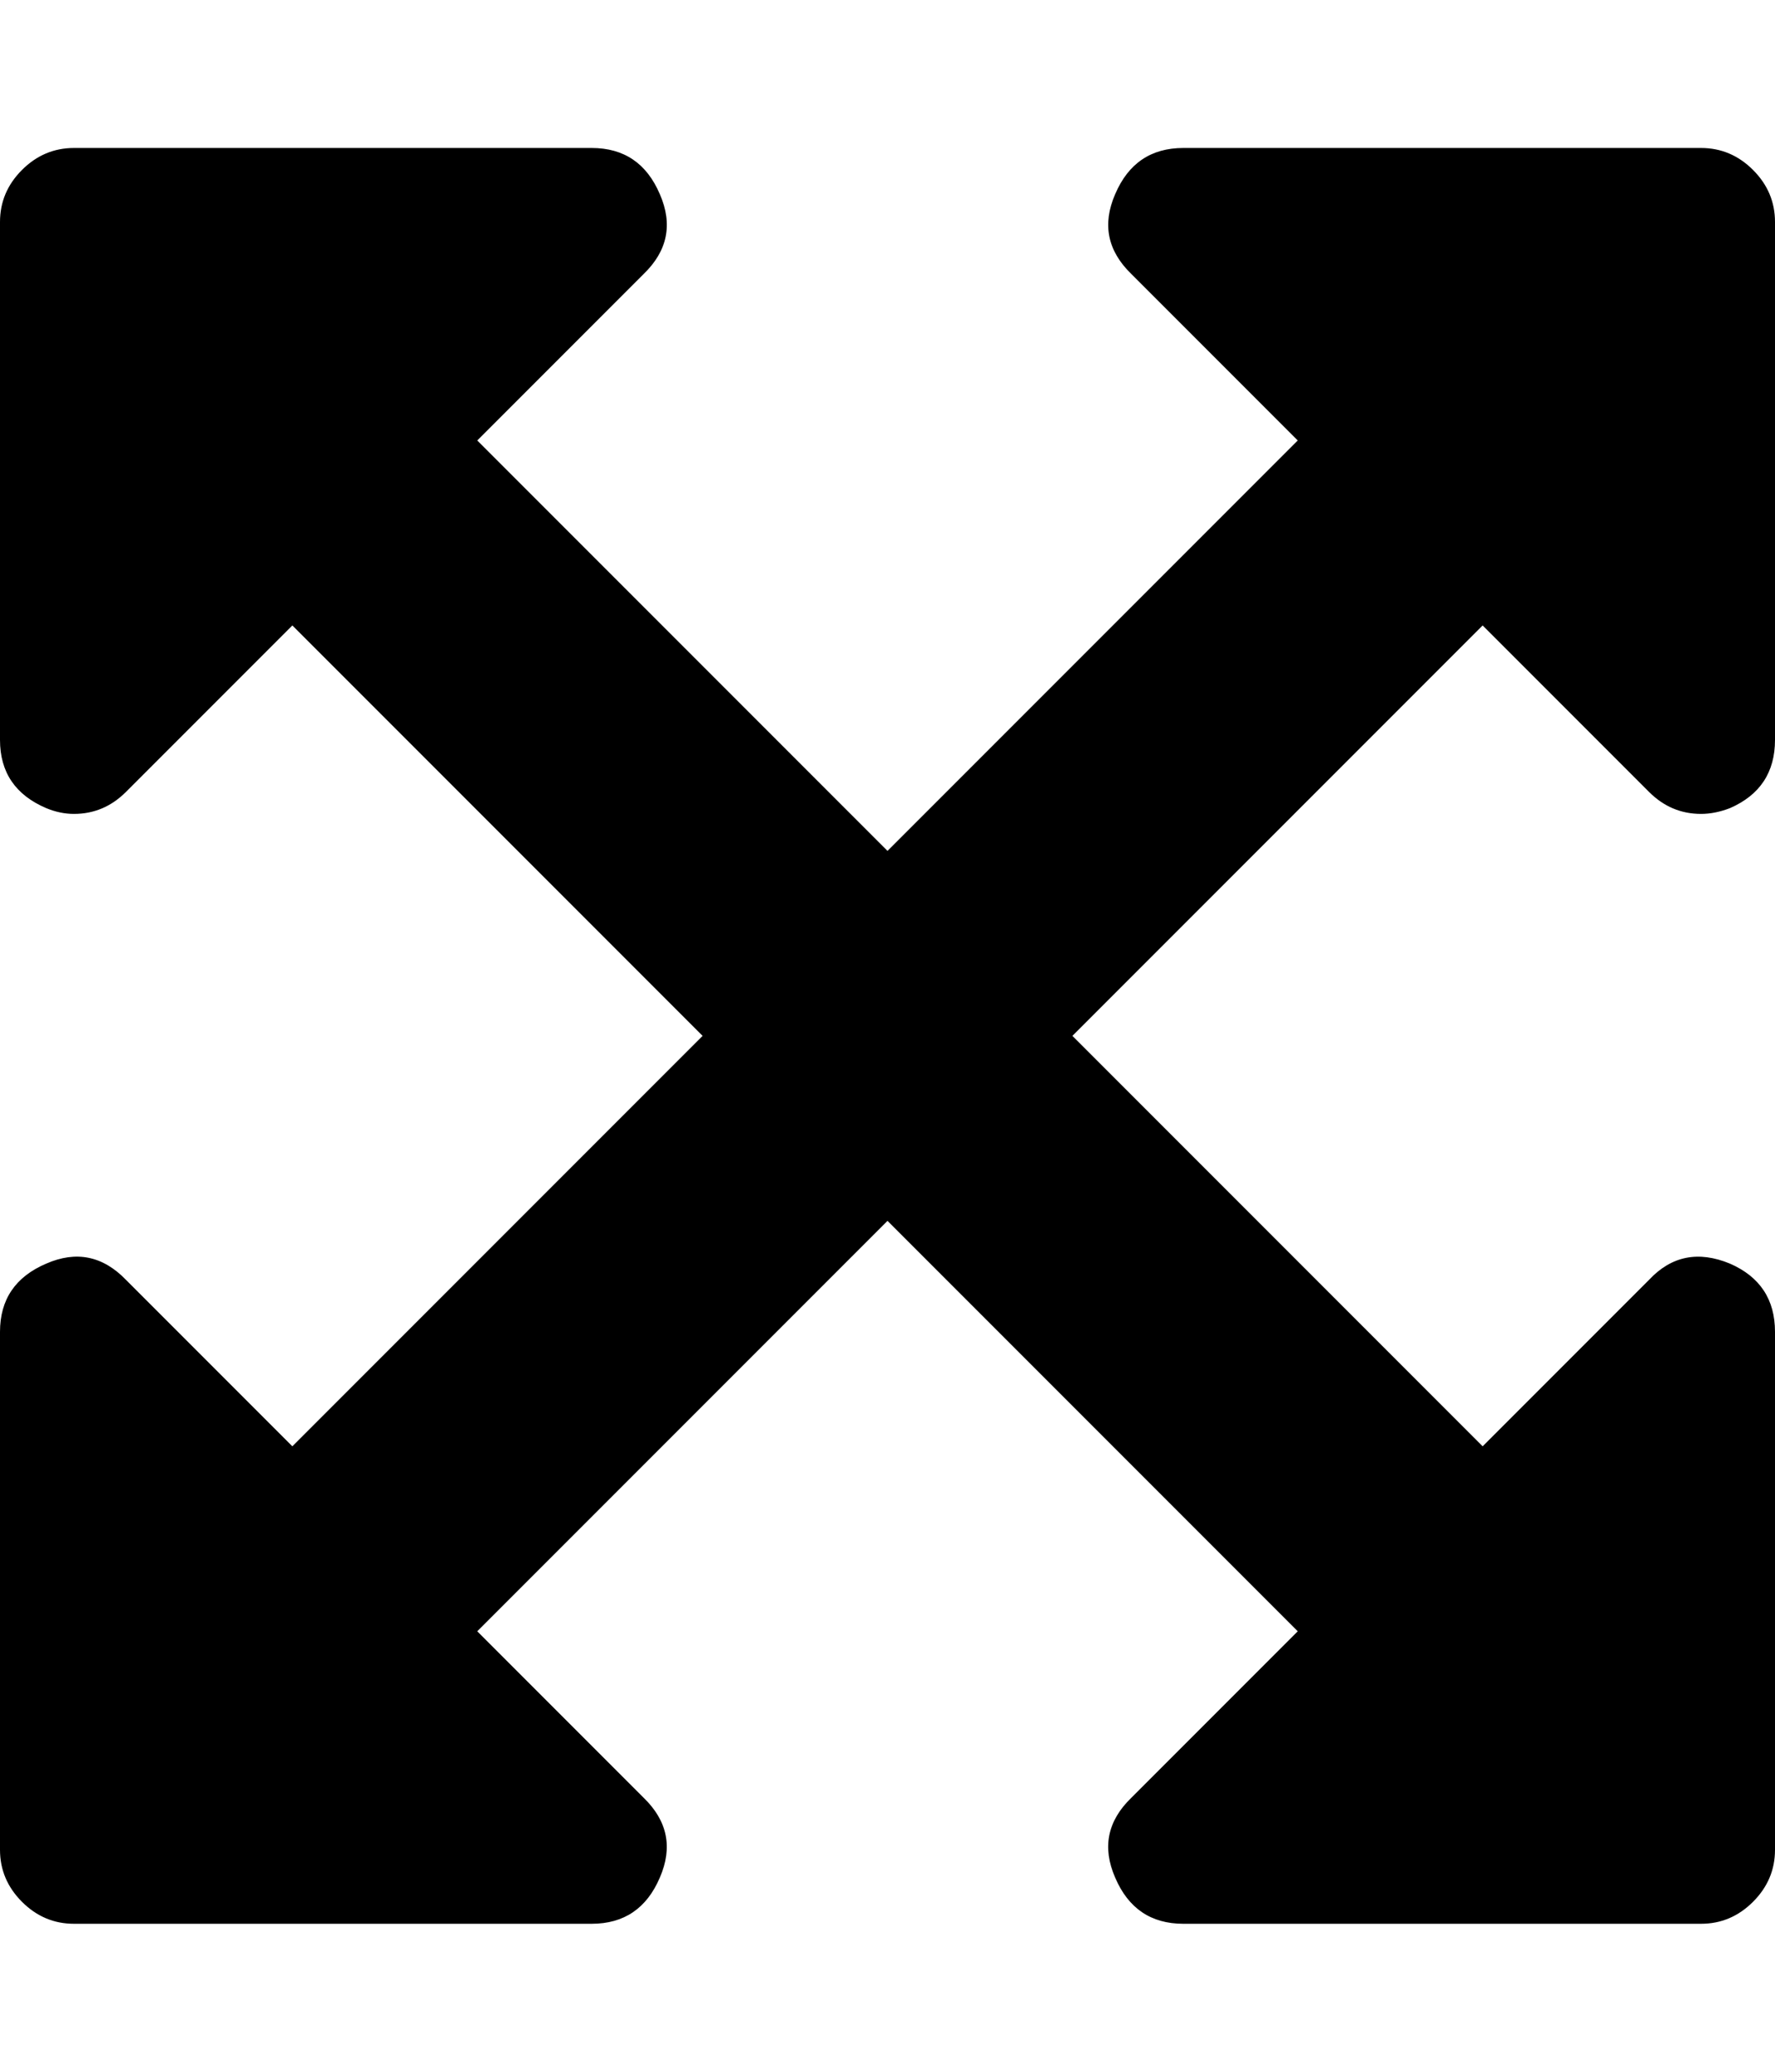 <svg xmlns="http://www.w3.org/2000/svg" width="24" height="28" viewBox="0 0 24 28"><path d="M20.047 8.453L14.5 14l5.547 5.547 2.25-2.25q.453-.484 1.094-.219.609.266.609.922v7q0 .406-.297.703T23 26h-7q-.656 0-.922-.625-.266-.609.219-1.078l2.25-2.25L12 16.5l-5.547 5.547 2.25 2.25q.484.469.219 1.078Q8.656 26 8 26H1q-.406 0-.703-.297T0 25v-7q0-.656.625-.922.609-.266 1.078.219l2.25 2.25L9.5 14 3.953 8.453l-2.25 2.25Q1.406 11 1 11q-.187 0-.375-.078Q0 10.656 0 10V3q0-.406.297-.703T1 2h7q.656 0 .922.625.266.609-.219 1.078l-2.25 2.25L12 11.5l5.547-5.547-2.25-2.25q-.484-.469-.219-1.078Q15.344 2 16 2h7q.406 0 .703.297T24 3v7q0 .656-.609.922Q23.188 11 23 11q-.406 0-.703-.297z"/></svg>